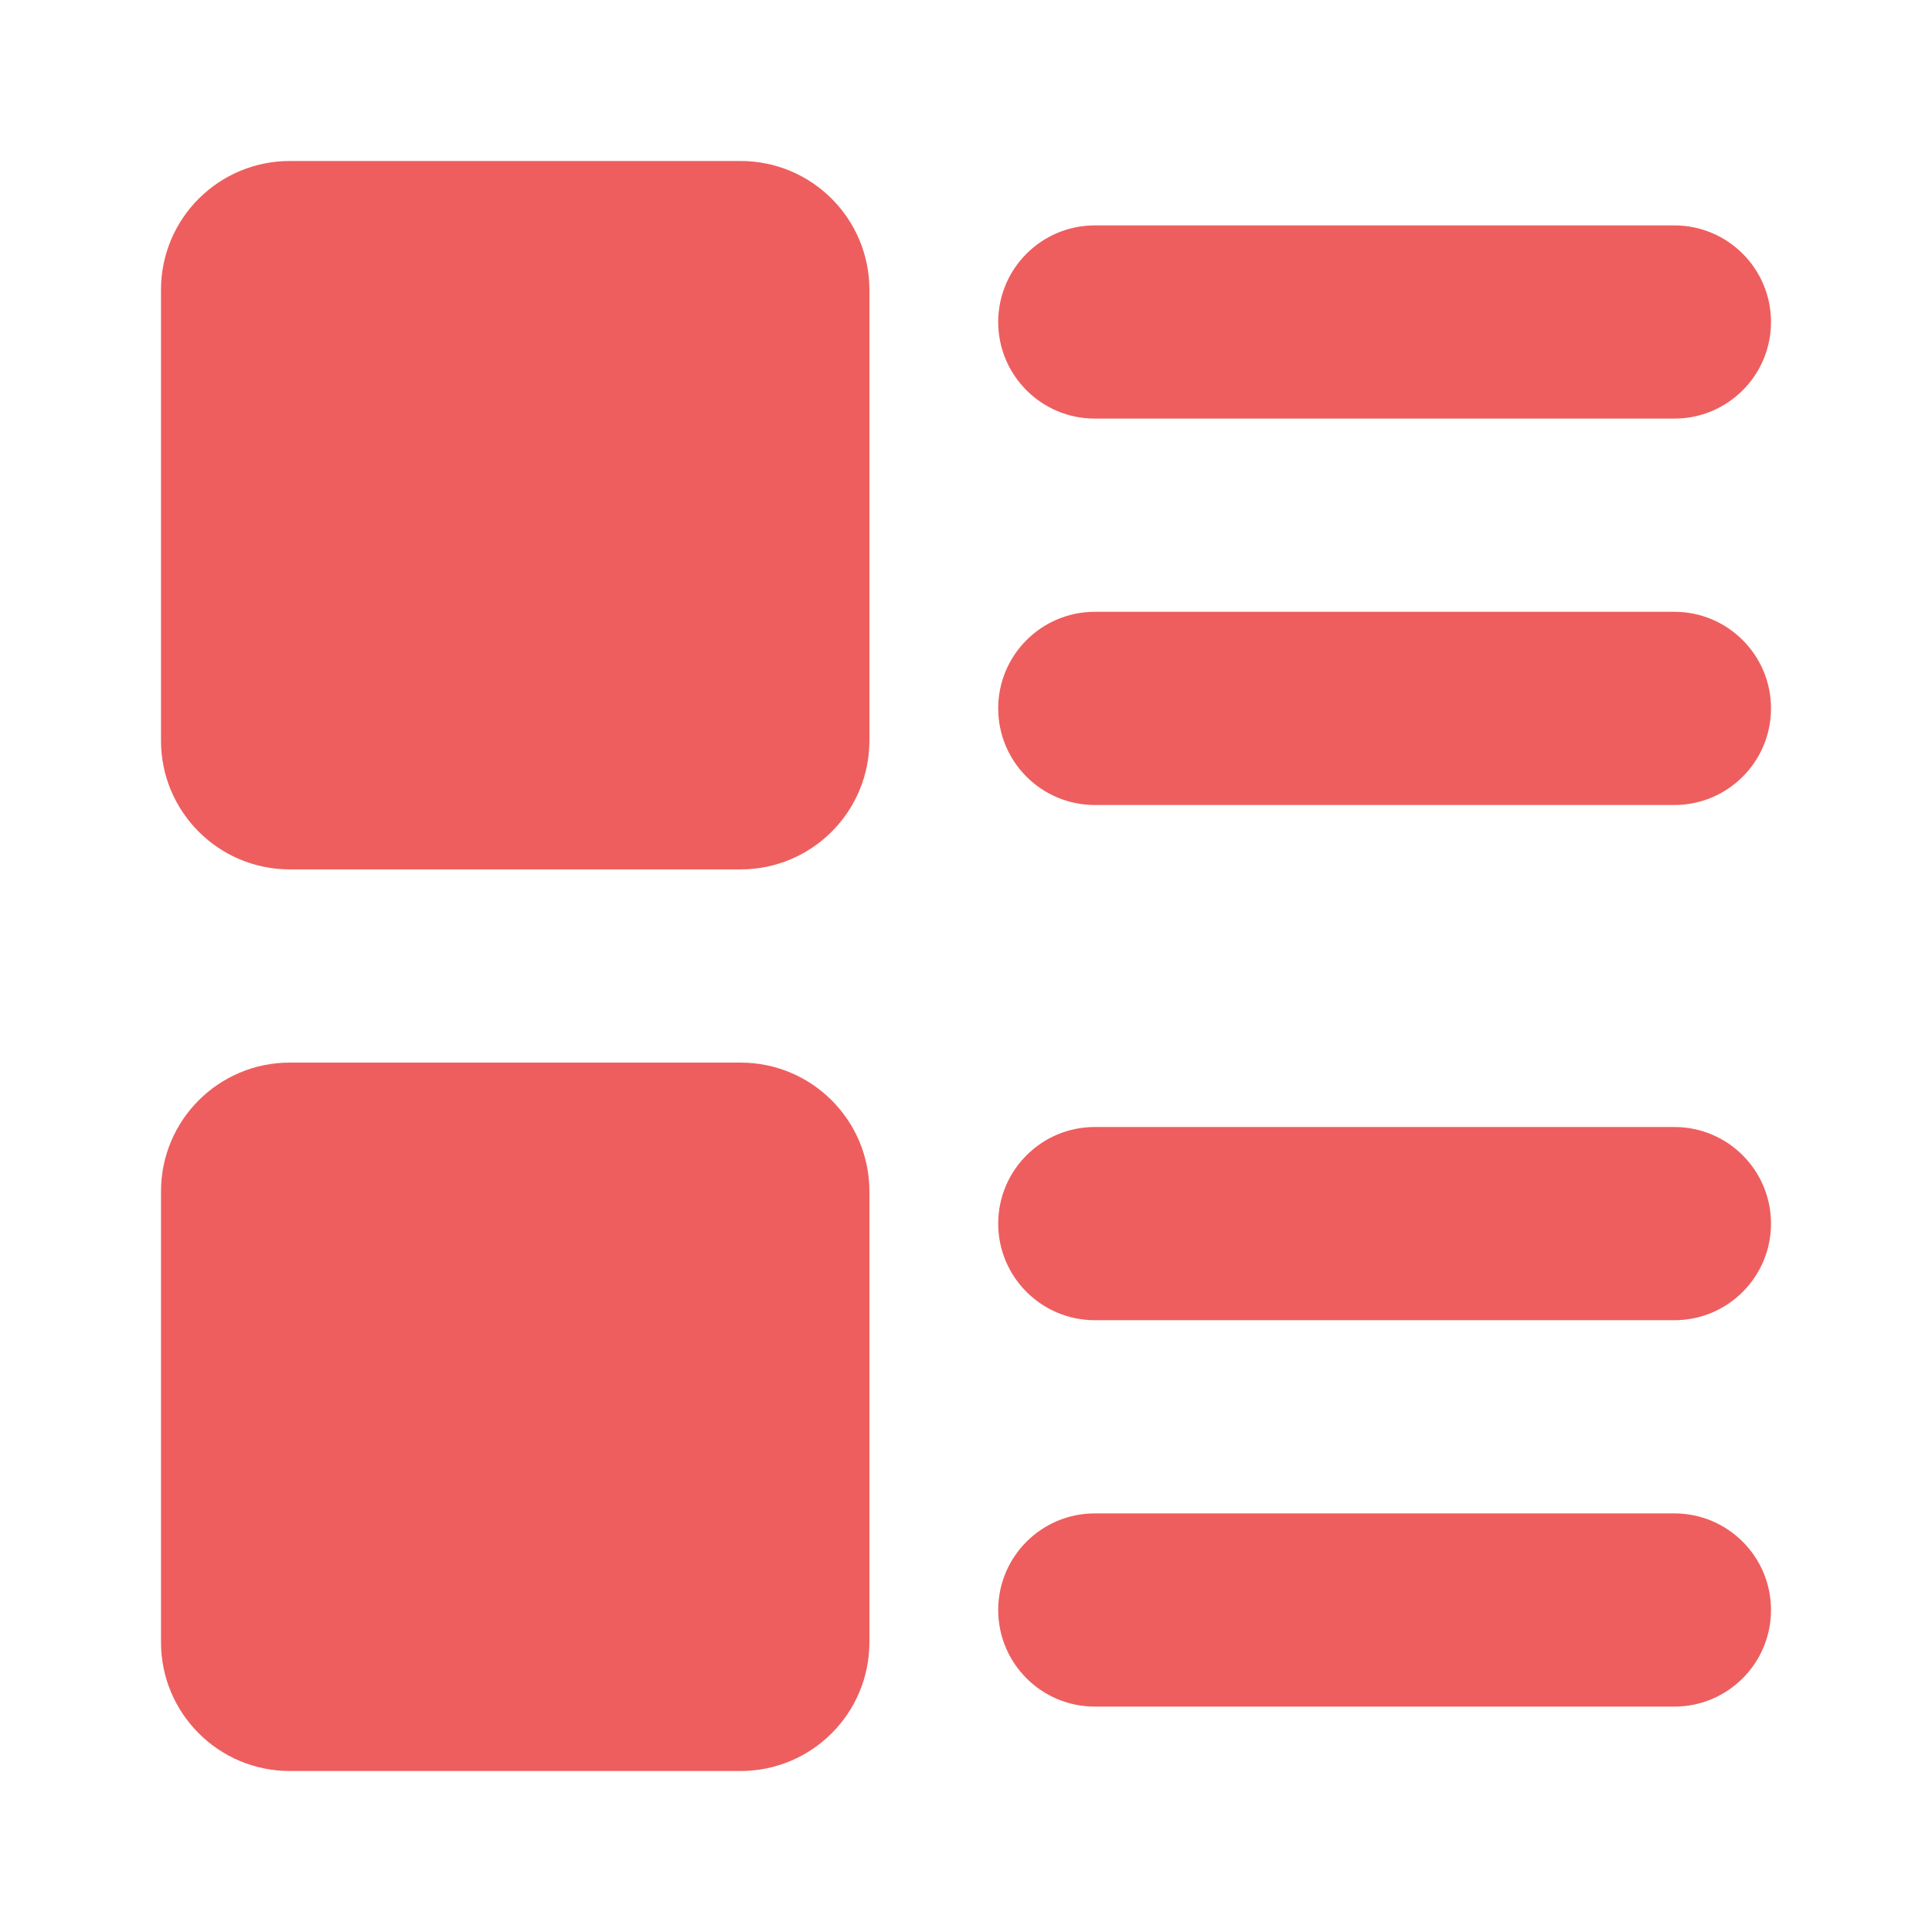 <?xml version="1.0" encoding="UTF-8"?>
<svg width="30px" height="30px" viewBox="0 0 30 30" version="1.1" xmlns="http://www.w3.org/2000/svg" xmlns:xlink="http://www.w3.org/1999/xlink">
    <!-- Generator: Sketch 63.1 (92452) - https://sketch.com -->
    <title>卡片列表</title>
    <desc>Created with Sketch.</desc>
    <g id="卡片列表" stroke="none" stroke-width="1" fill="none" fill-rule="evenodd">
        <g id="编组-21">
            <rect id="矩形备份-14" x="0" y="0" width="30" height="30"></rect>
            <path d="M11.5,16.5 C12.605,16.5 13.5,17.395 13.5,18.5 L13.5,25.5 C13.5,26.605 12.605,27.5 11.5,27.5 L4.5,27.5 C3.395,27.5 2.5,26.605 2.5,25.5 L2.5,18.5 C2.5,17.395 3.395,16.5 4.5,16.5 L11.5,16.5 Z M26,23.5 C26.828,23.5 27.5,24.172 27.5,25 C27.5,25.828 26.828,26.5 26,26.5 L17,26.5 C16.172,26.5 15.5,25.828 15.5,25 C15.5,24.172 16.172,23.5 17,23.5 L26,23.5 Z M26,17.5 C26.828,17.5 27.5,18.172 27.5,19 C27.5,19.828 26.828,20.5 26,20.5 L17,20.5 C16.172,20.5 15.5,19.828 15.5,19 C15.5,18.172 16.172,17.5 17,17.5 L26,17.5 Z M11.5,2.5 C12.605,2.5 13.5,3.395 13.5,4.5 L13.5,11.5 C13.5,12.605 12.605,13.5 11.5,13.5 L4.5,13.5 C3.395,13.5 2.5,12.605 2.5,11.5 L2.5,4.5 C2.5,3.395 3.395,2.5 4.5,2.5 L11.5,2.5 Z M26,9.5 C26.828,9.5 27.5,10.172 27.5,11 C27.5,11.828 26.828,12.5 26,12.5 L17,12.5 C16.172,12.5 15.5,11.828 15.5,11 C15.5,10.172 16.172,9.5 17,9.5 L26,9.5 Z M26,3.5 C26.828,3.5 27.5,4.172 27.5,5 C27.5,5.828 26.828,6.5 26,6.5 L17,6.5 C16.172,6.5 15.5,5.828 15.5,5 C15.5,4.172 16.172,3.5 17,3.5 L26,3.5 Z" id="形状结合" fill="#EE5E5E"></path>
        </g>
    </g>
</svg>